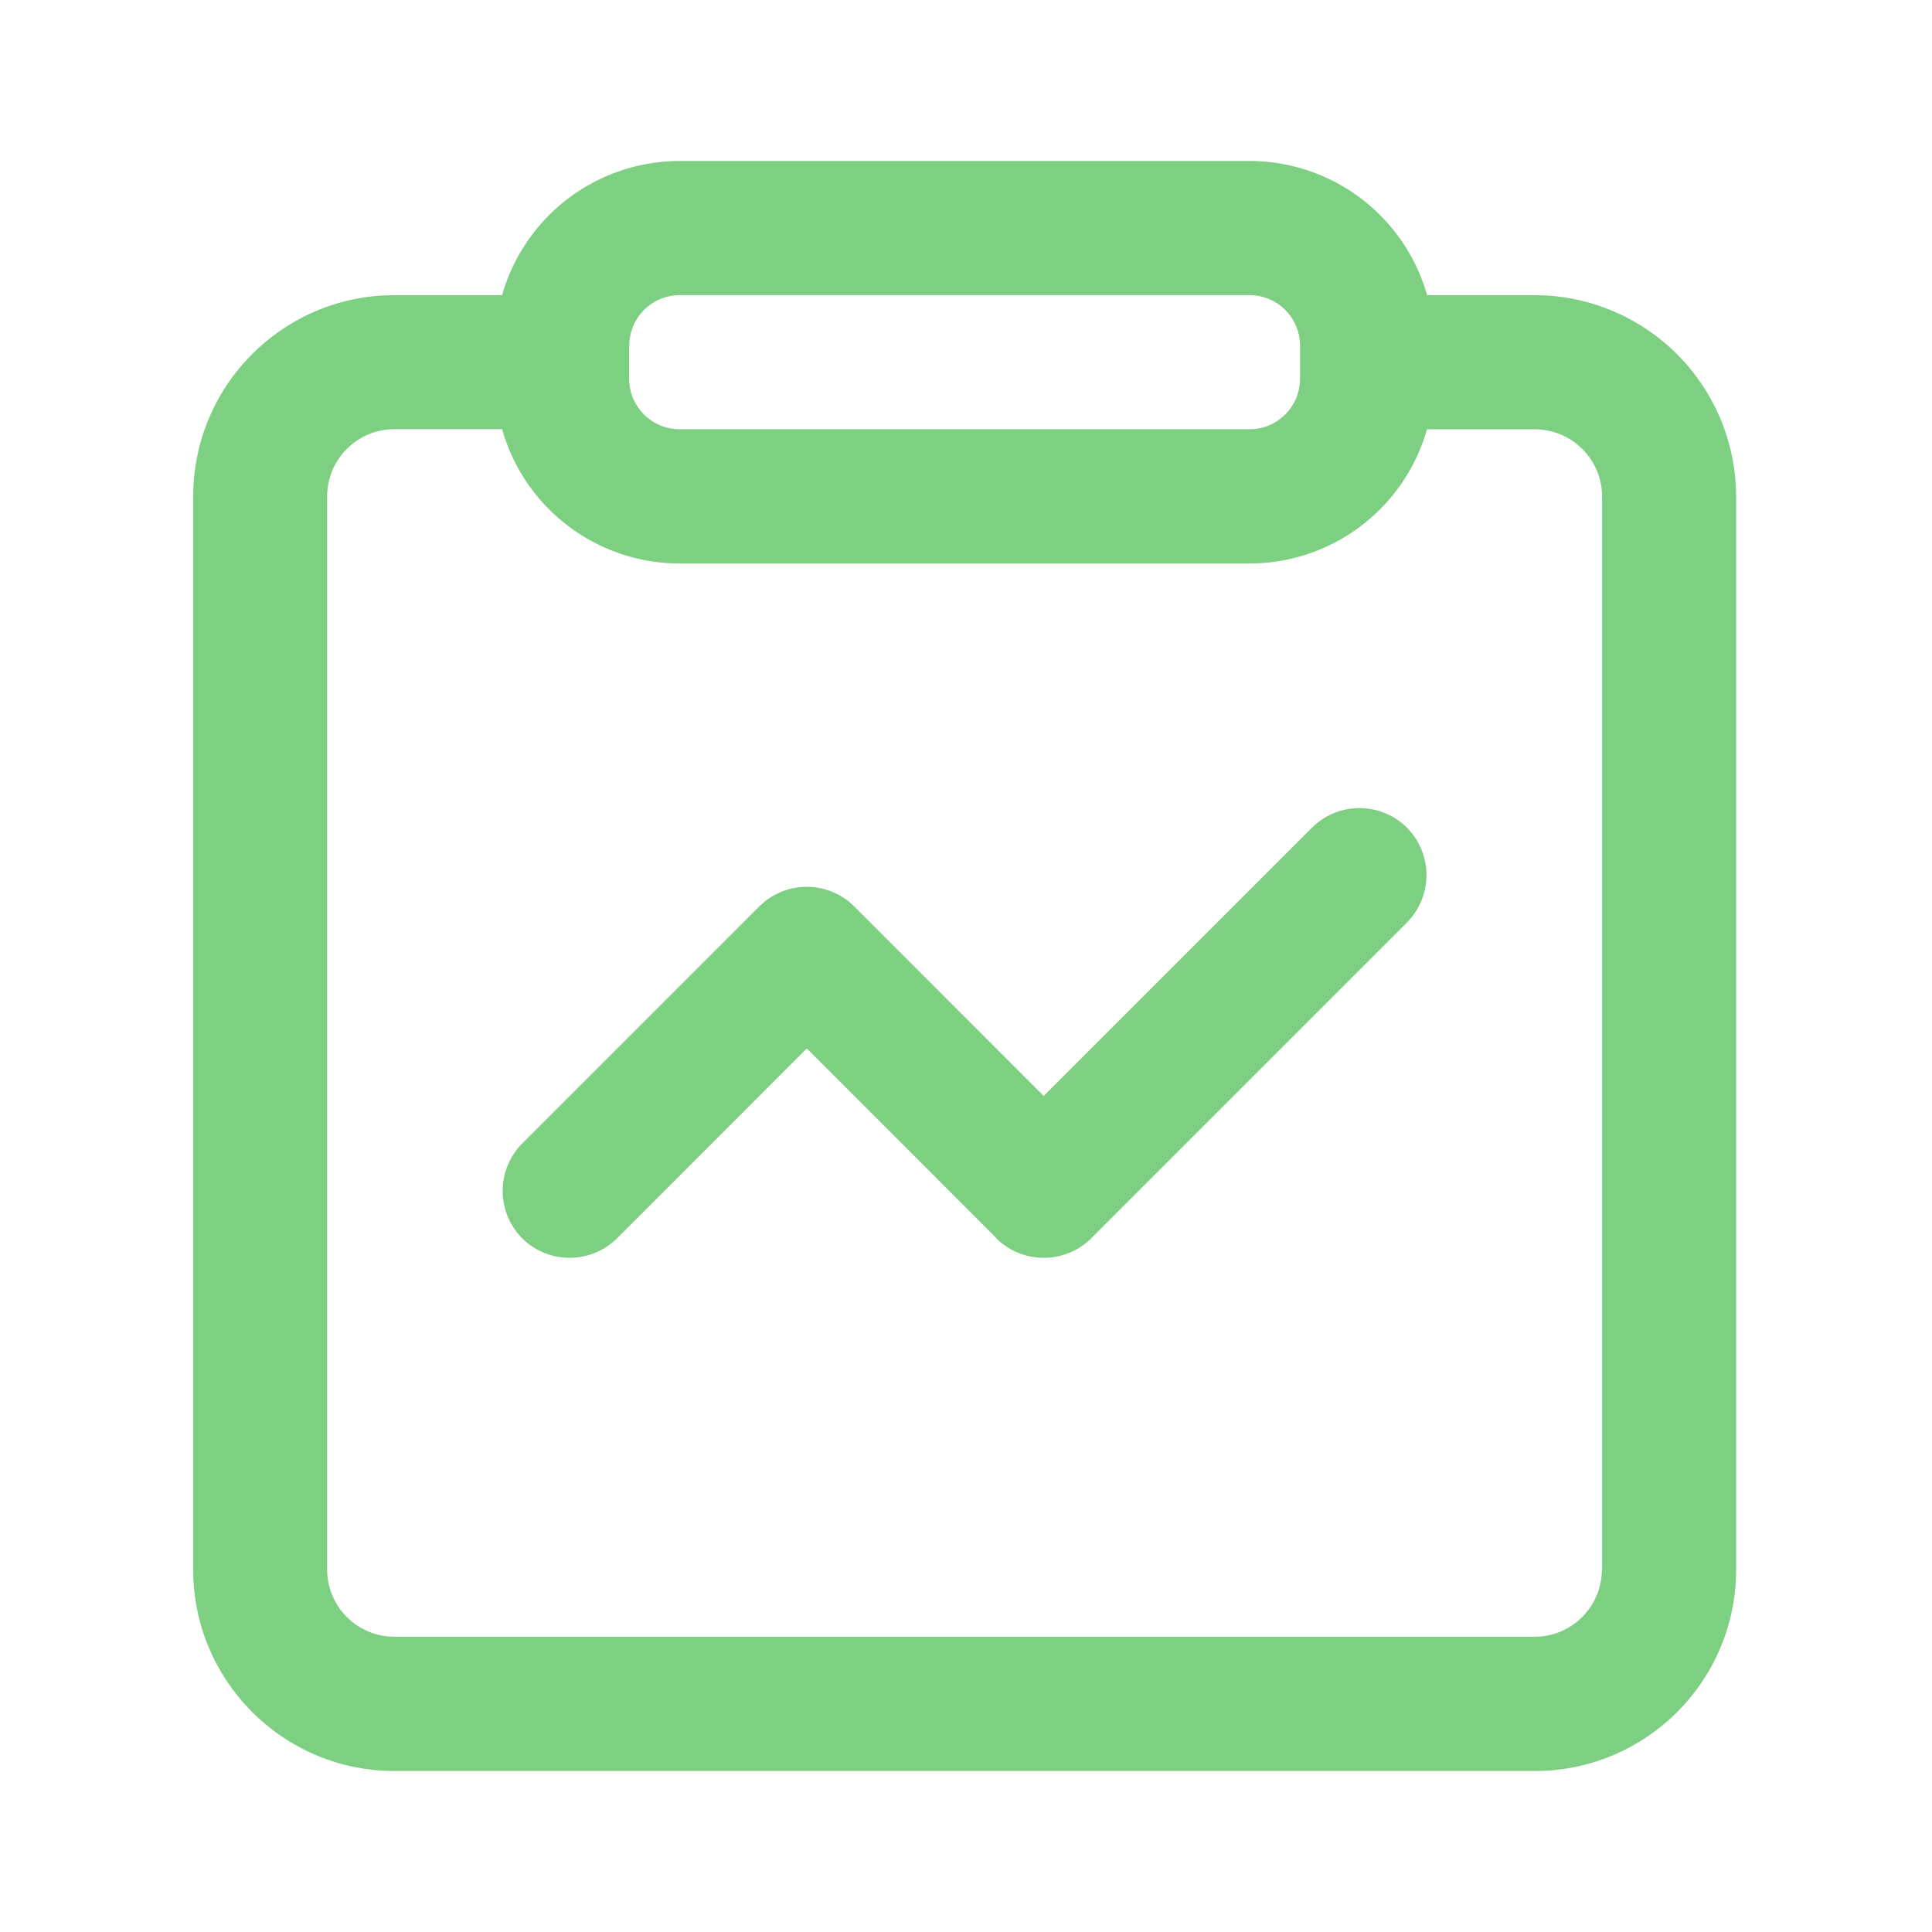 <?xml version="1.0" standalone="no"?><!DOCTYPE svg PUBLIC "-//W3C//DTD SVG 1.1//EN" "http://www.w3.org/Graphics/SVG/1.1/DTD/svg11.dtd"><svg t="1729559553827" class="icon" viewBox="0 0 1024 1024" version="1.1" xmlns="http://www.w3.org/2000/svg" p-id="5197" xmlns:xlink="http://www.w3.org/1999/xlink" width="200" height="200"><path d="M695.41 438.67l-142.222 142.222-100.466-100.523a35.669 35.669 0 0 0-50.233 0l-125.724 125.724a35.669 35.669 0 0 0 0 50.233c13.824 13.767 36.466 13.767 50.29 0l100.58-100.636 100.124 100.181 0.284 0.455a35.783 35.783 0 0 0 50.347 0l0.398-0.455 166.912-166.912a35.669 35.669 0 0 0 0-50.29 35.669 35.669 0 0 0-50.29 0zM813.511 156.444h-57.116a97.849 97.849 0 0 0-93.98-71.111H360.107a97.849 97.849 0 0 0-93.98 71.111H209.01C150.187 156.444 102.4 204.231 102.4 263.111v568.889c0 58.823 47.787 106.667 106.667 106.667H813.511c58.88 0 106.667-47.787 106.667-106.667v-568.889A106.894 106.894 0 0 0 813.511 156.444z m-479.972 26.624a26.738 26.738 0 0 1 26.624-26.624h302.251a26.738 26.738 0 0 1 26.624 26.624v17.806a26.738 26.738 0 0 1-26.624 26.624H360.107a26.738 26.738 0 0 1-26.624-26.624v-17.806z m515.47 648.818c0 19.627-15.929 35.612-35.556 35.612H209.01a35.612 35.612 0 0 1-35.612-35.612V263.111c0-19.627 15.929-35.612 35.612-35.612h57.116A97.849 97.849 0 0 0 360.107 298.667h302.251a97.849 97.849 0 0 0 93.98-71.111H813.511c19.627 0 35.612 15.986 35.612 35.612v568.775h-0.114z" fill="#7dd082" p-id="5198"></path></svg>